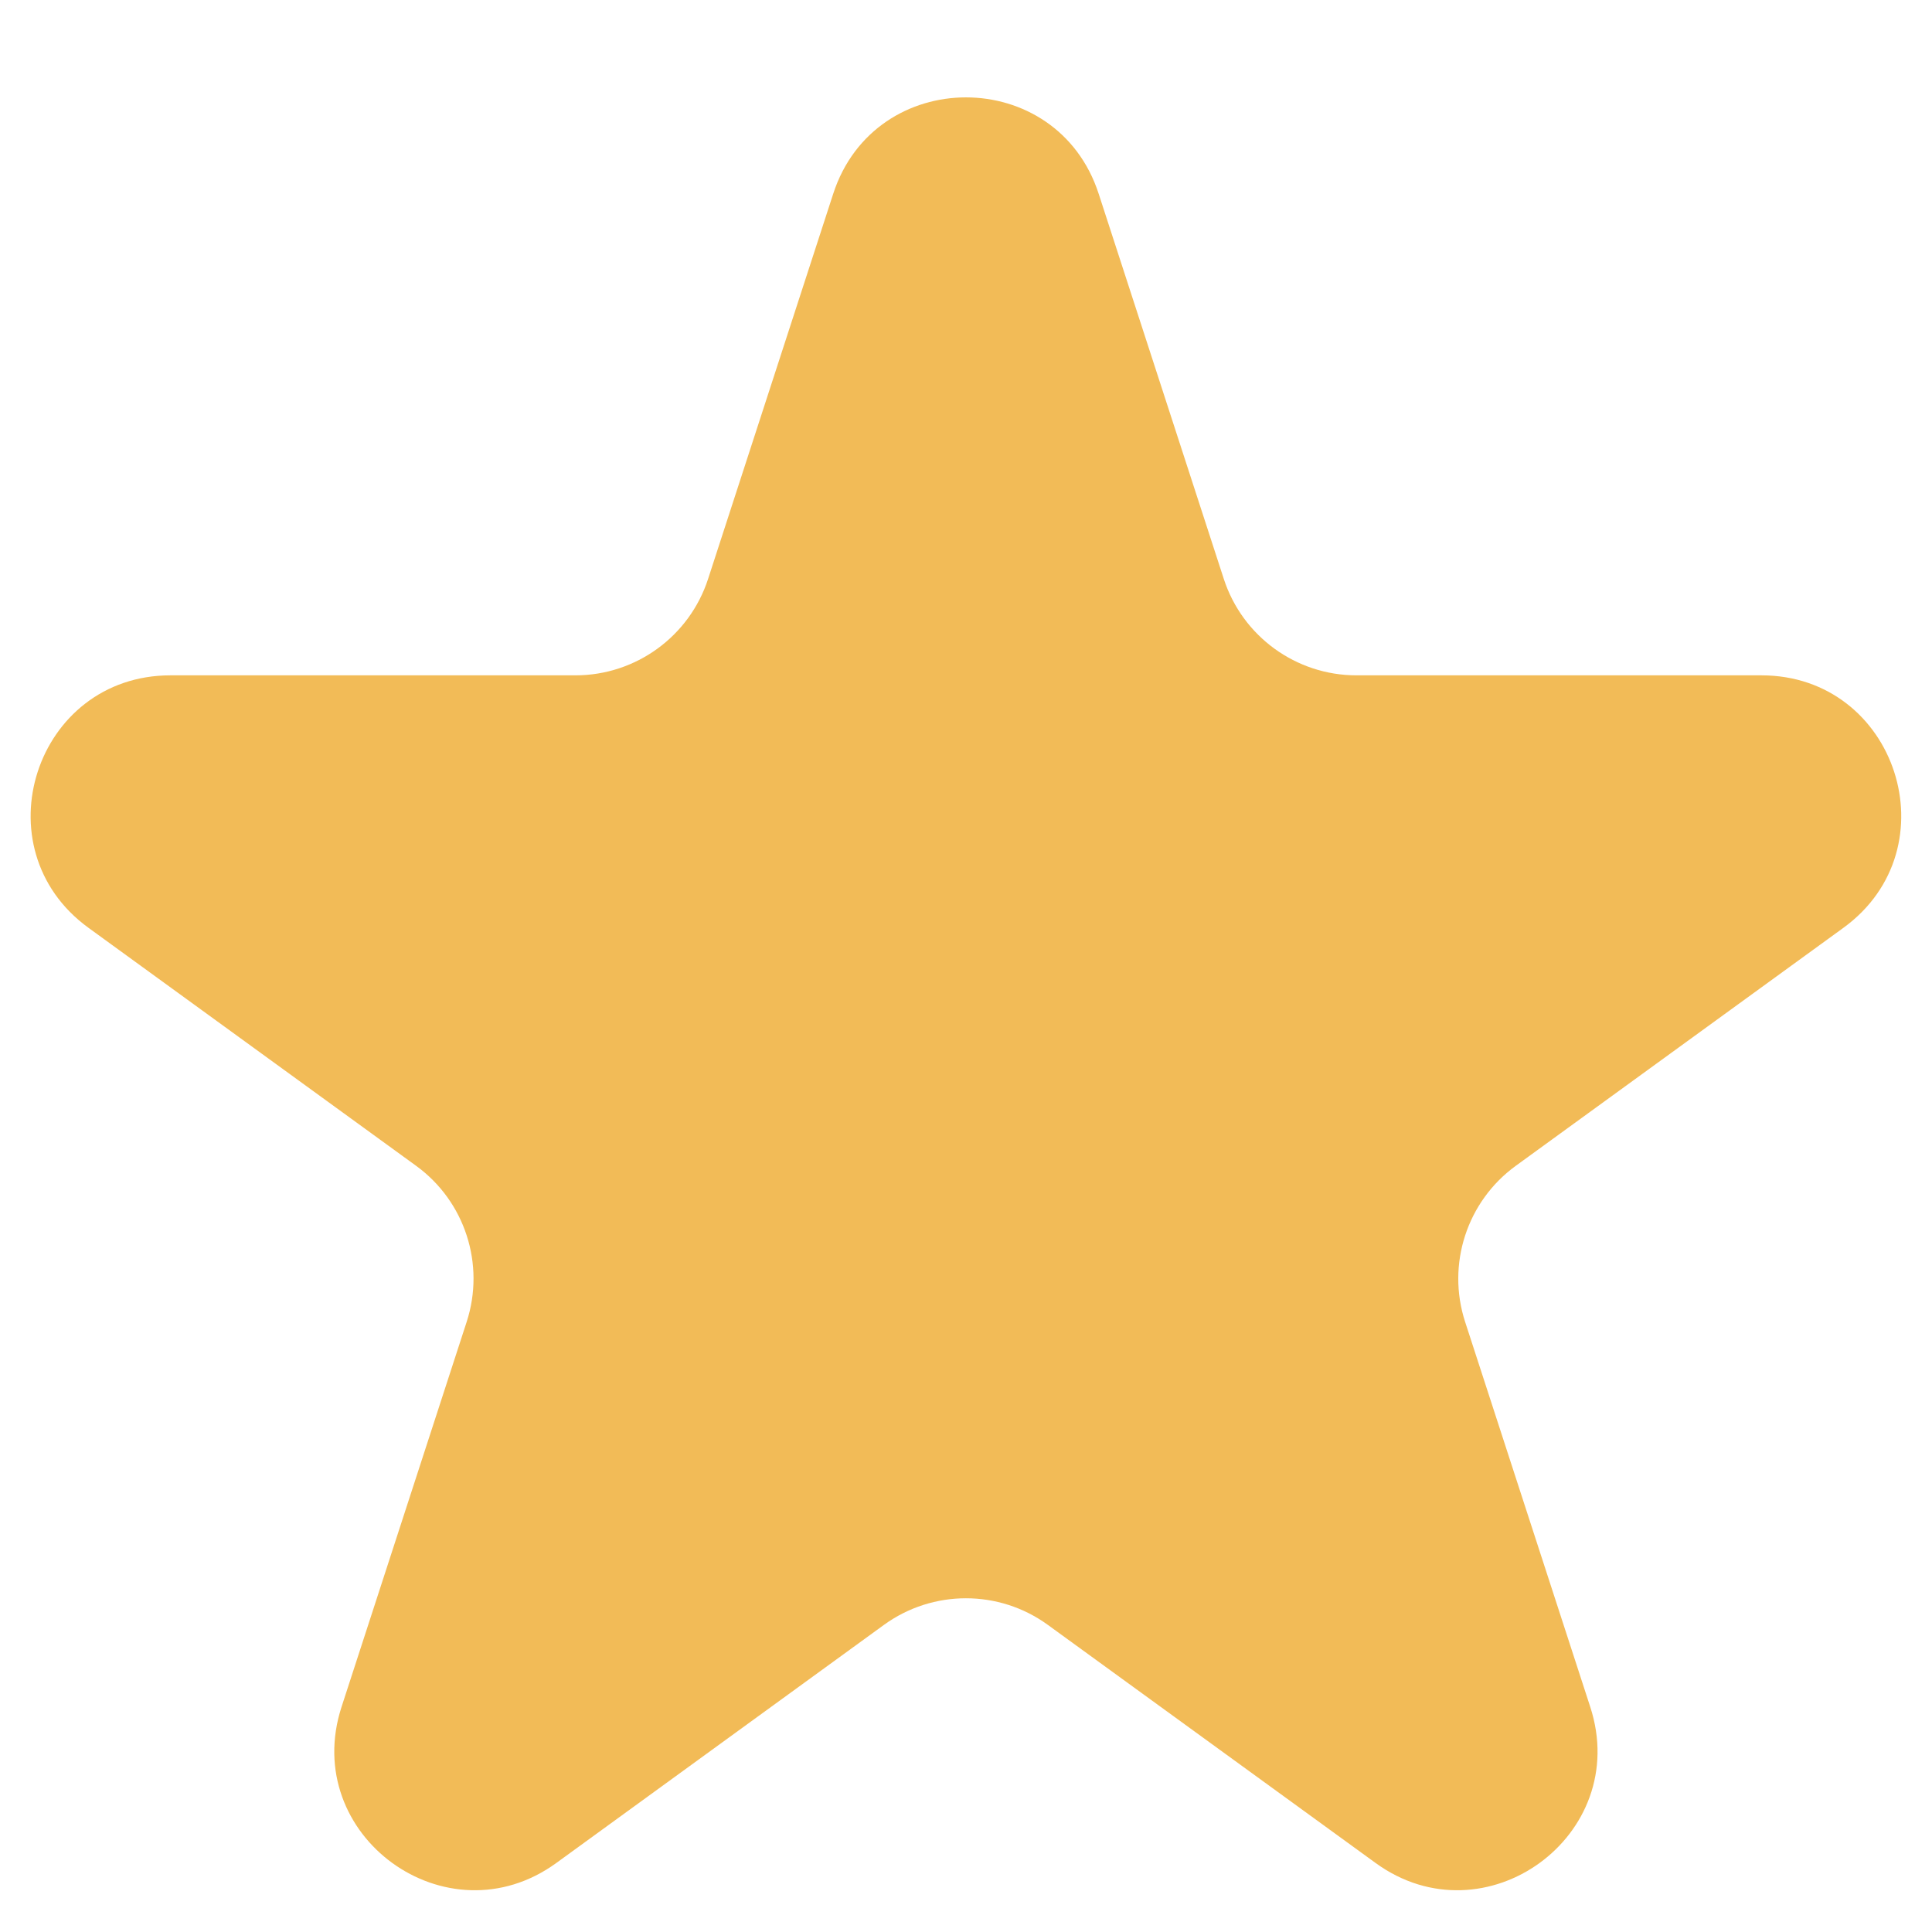 <svg width="18" height="18" viewBox="0 0 18 18" fill="none" xmlns="http://www.w3.org/2000/svg">
<path d="M7.763 1.805C8.152 0.608 9.847 0.608 10.236 1.805L11.402 5.394C11.576 5.929 12.075 6.292 12.638 6.292H16.411C17.67 6.292 18.194 7.903 17.175 8.644L14.123 10.861C13.667 11.192 13.476 11.779 13.65 12.315L14.816 15.903C15.206 17.101 13.835 18.097 12.816 17.357L9.763 15.139C9.308 14.808 8.691 14.808 8.235 15.139L5.183 17.357C4.164 18.097 2.793 17.101 3.182 15.903L4.348 12.315C4.522 11.779 4.332 11.192 3.876 10.861L0.824 8.644C-0.195 7.903 0.328 6.292 1.588 6.292H5.361C5.924 6.292 6.423 5.929 6.597 5.394L7.763 1.805Z" fill="#F2BB57"/>
</svg>
